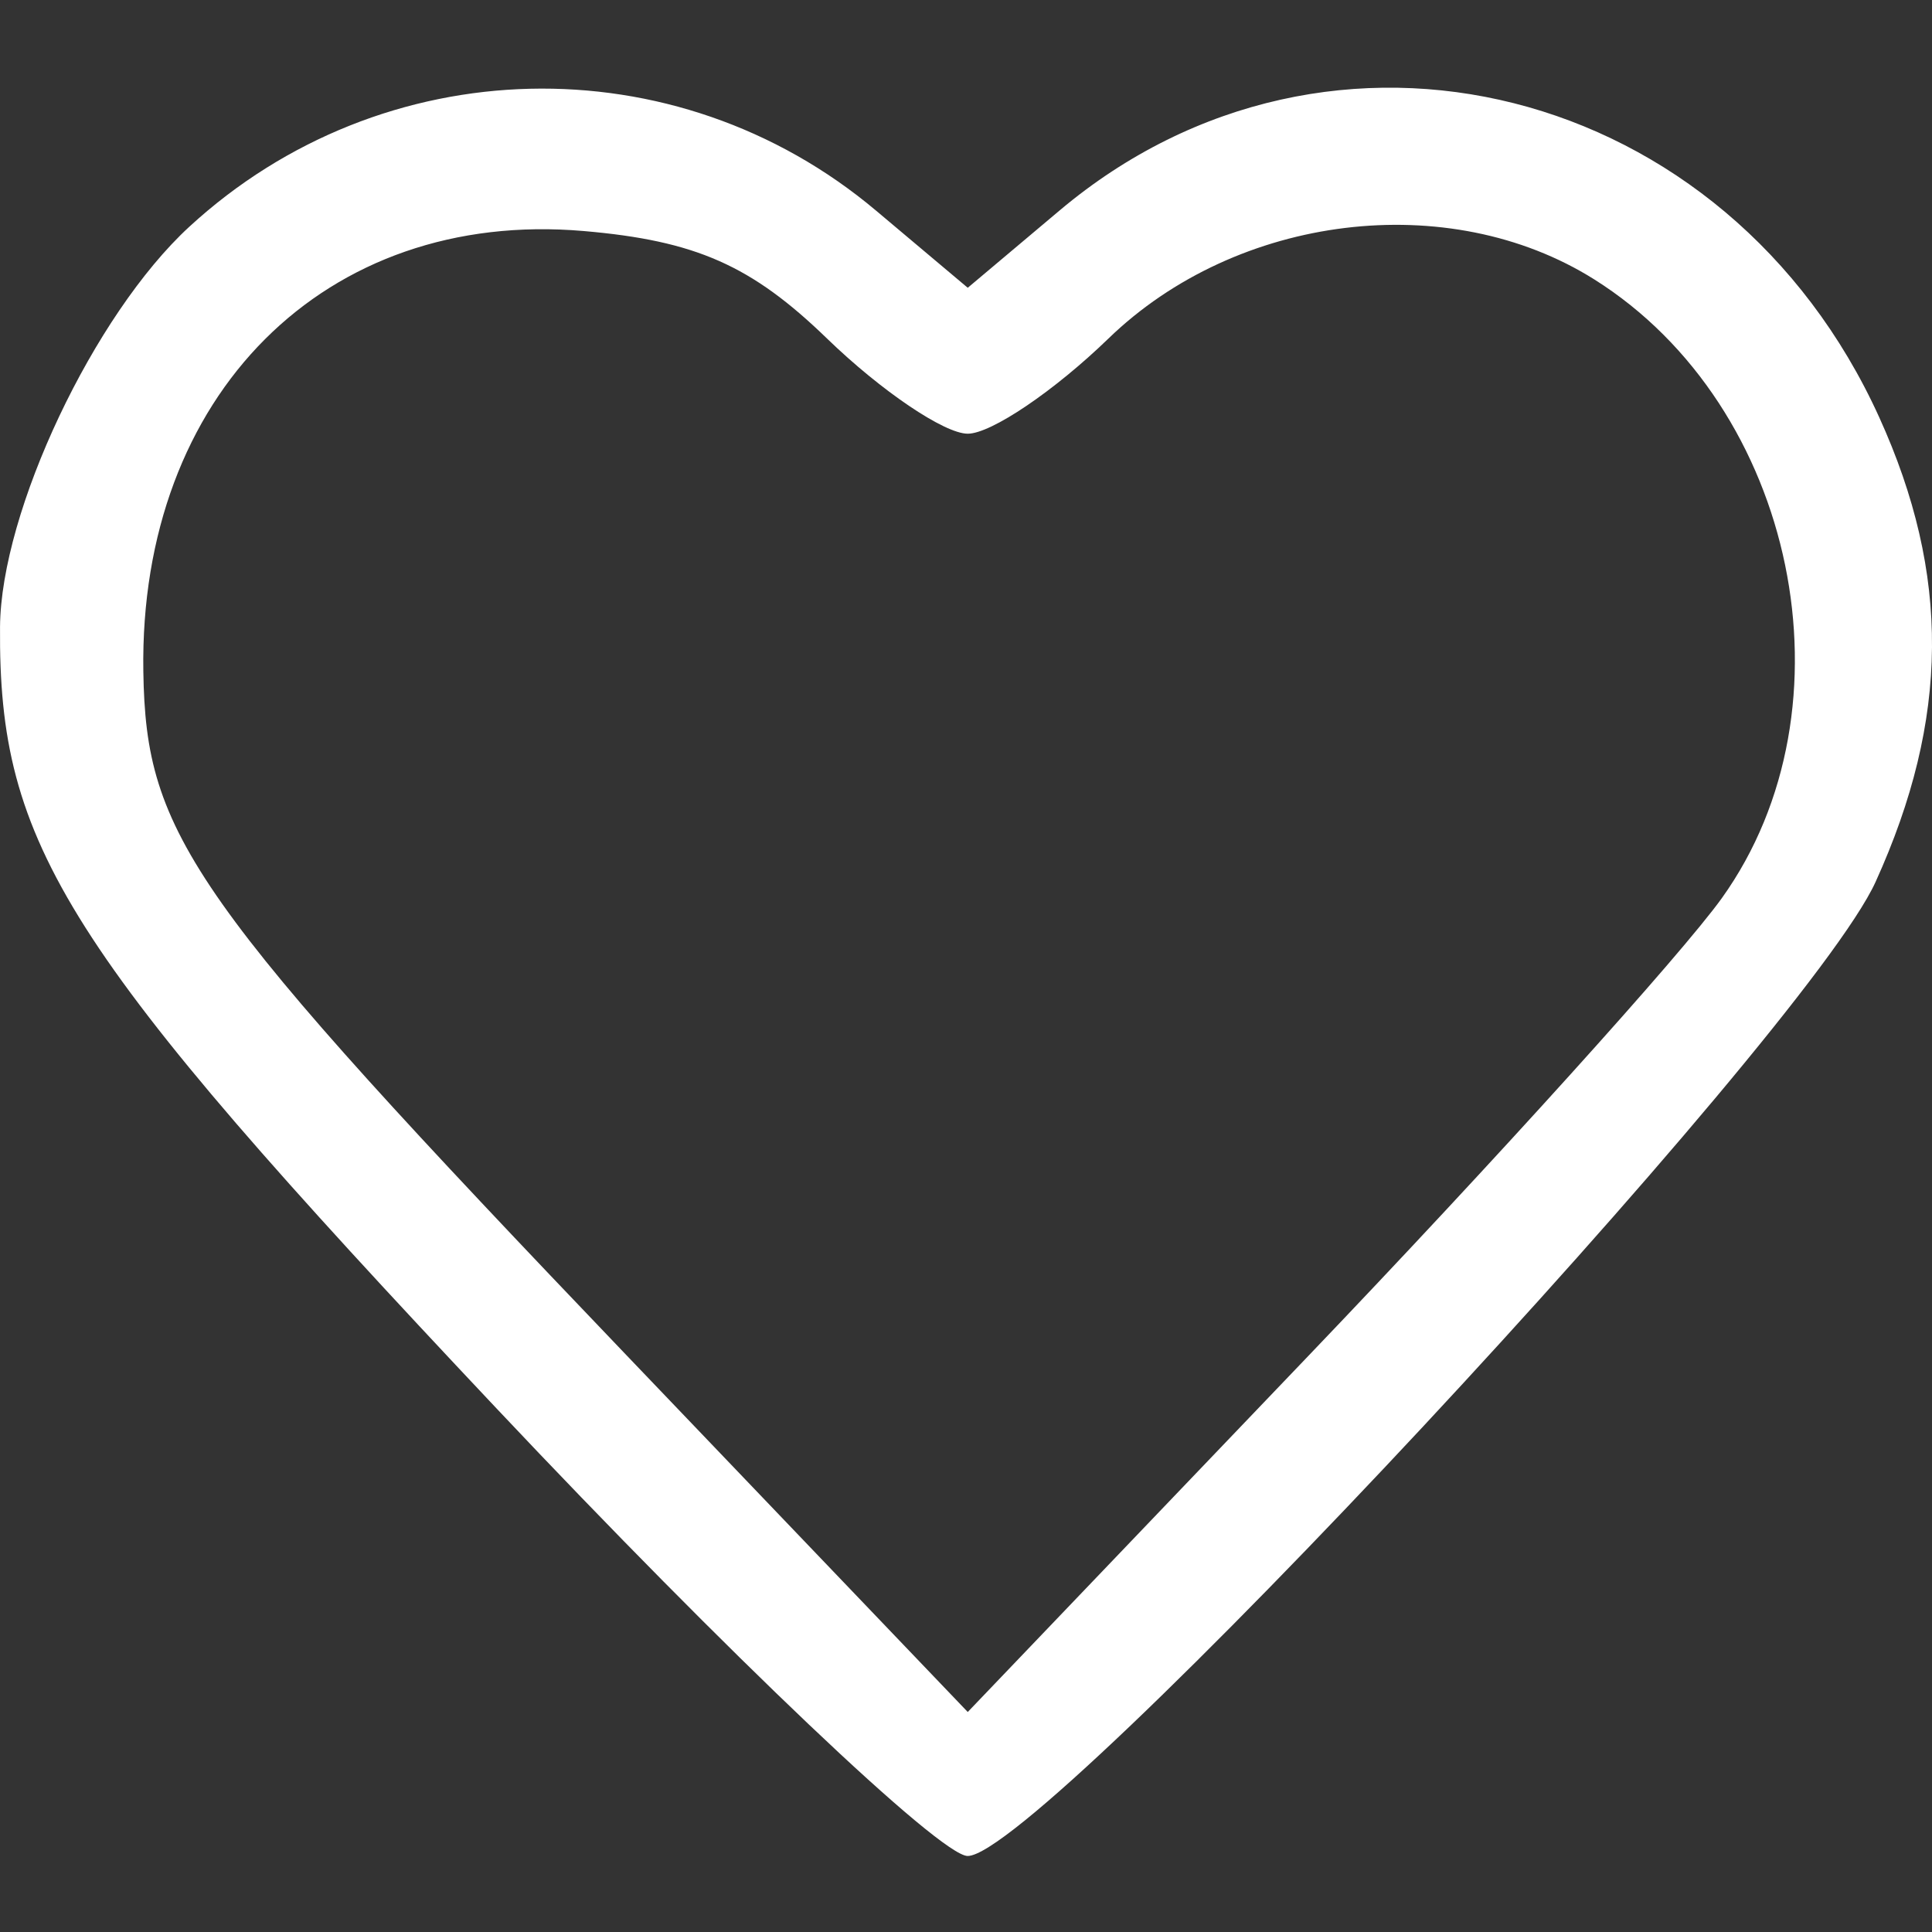 <svg width="64" height="64" viewBox="0 0 64 64" fill="none" xmlns="http://www.w3.org/2000/svg">
<rect x="0" y="0" width="64" height="64" fill="#333333" stroke="none"/>
<path fill-rule="evenodd" clip-rule="evenodd" d="M6.267 7.515C3.109 10.423 0.03 16.932 0.001 20.766C-0.054 28.018 2.133 31.465 16.411 46.617C24.115 54.793 31.154 61.482 32.055 61.482C34.49 61.482 59.822 34.304 62.132 29.212C64.584 23.81 64.621 19.039 62.252 13.824C57.227 2.759 44.062 -0.568 35.11 6.964L32.058 9.533L29.019 6.976C22.374 1.385 12.666 1.625 6.267 7.515ZM27.4 11.218C29.188 12.949 31.283 14.367 32.058 14.367C32.833 14.367 34.928 12.949 36.715 11.218C40.98 7.084 47.995 6.229 52.81 9.254C59.509 13.463 61.565 23.439 57.036 29.755C55.704 31.612 49.539 38.437 43.335 44.922L32.058 56.712L20.78 44.922C6.318 29.802 4.83 27.697 4.748 22.235C4.608 13.082 10.777 6.915 19.334 7.653C23.048 7.973 24.895 8.79 27.4 11.218Z" fill="white"/>
</svg>
